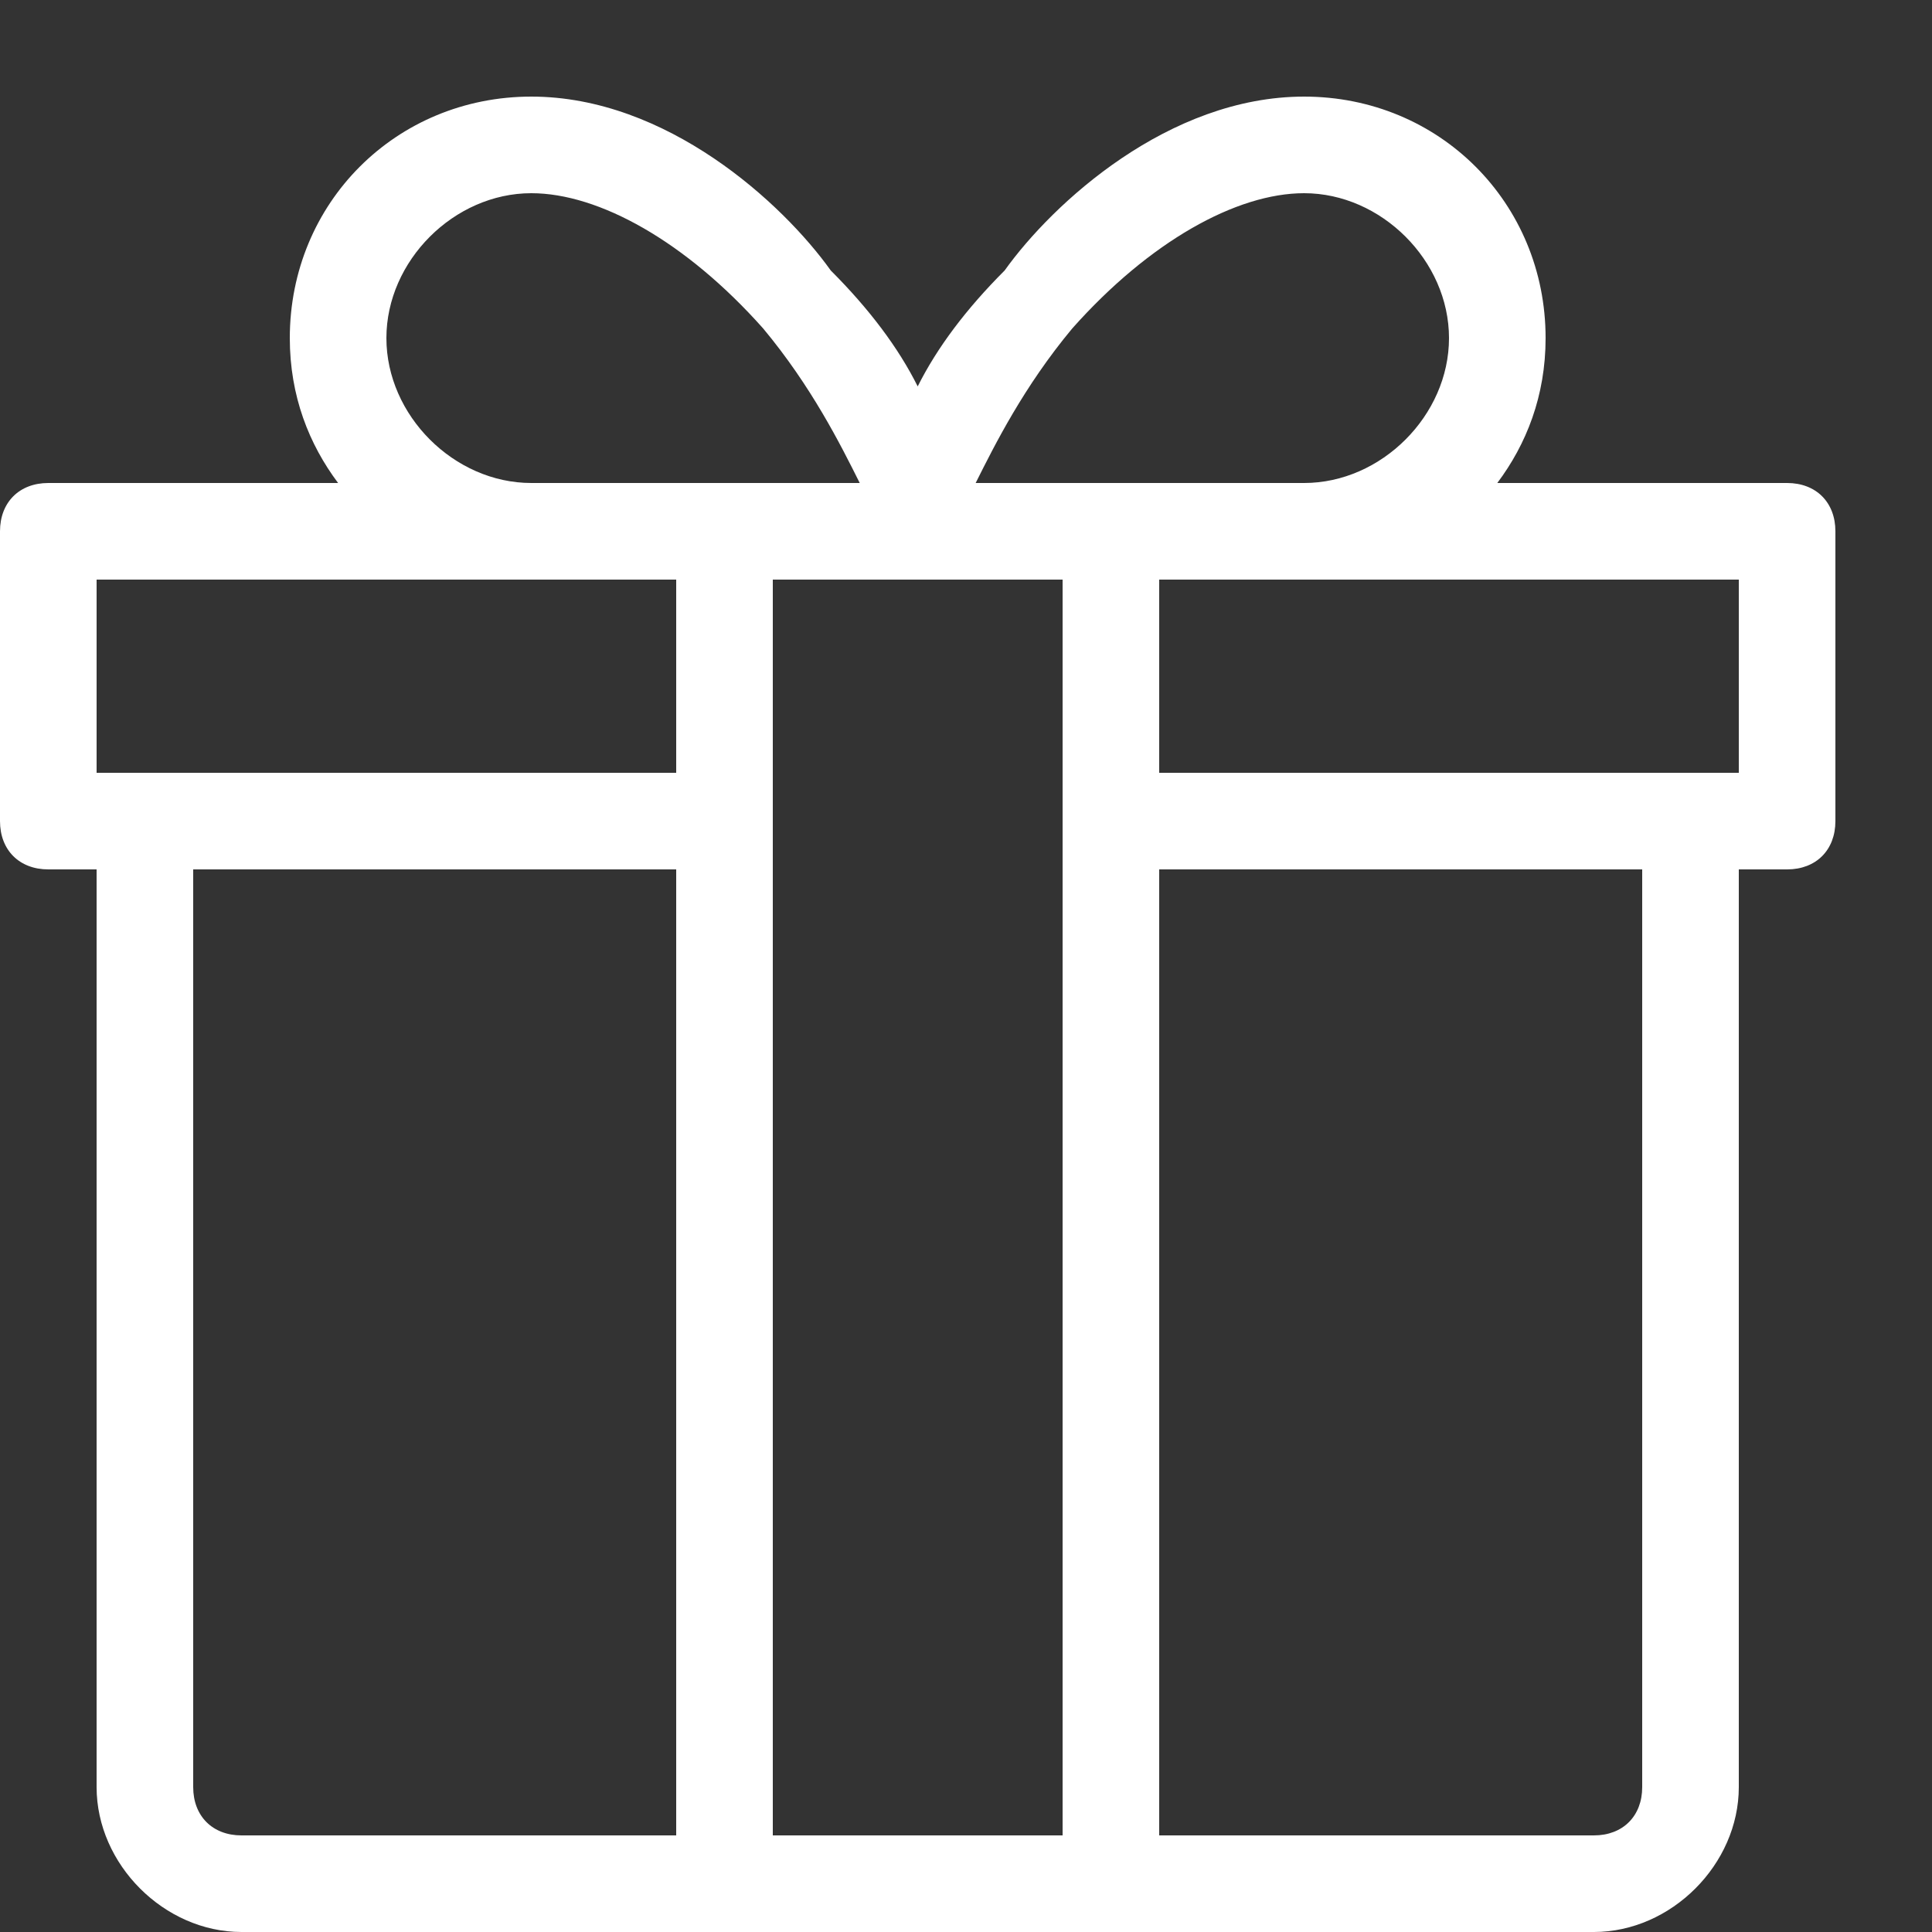 <?xml version="1.0" encoding="utf-8"?>
<!-- Generator: Adobe Illustrator 23.0.0, SVG Export Plug-In . SVG Version: 6.00 Build 0)  -->
<svg version="1.1" id="Capa_1" xmlns="http://www.w3.org/2000/svg" xmlns:xlink="http://www.w3.org/1999/xlink" x="0px" y="0px"
	 viewBox="0 0 20 20" style="enable-background:new 0 0 20 20;" xml:space="preserve">
<rect x="0" y="0" width="20" height="20" fill="#333333" stroke="none"/>
<style type="text/css">
	.st0{fill:#FFFFFF;}
</style>
<path class="st0" d="M18.5,5h-3C15.8,4.6,16,4.1,16,3.5C16,2.1,14.9,1,13.5,1c-1.4,0-2.6,1.1-3.1,1.8C10,3.2,9.7,3.6,9.5,4
	C9.3,3.6,9,3.2,8.6,2.8C8.1,2.1,6.9,1,5.5,1C4.1,1,3,2.1,3,3.5C3,4.1,3.2,4.6,3.5,5h-3C0.2,5,0,5.2,0,5.5v3C0,8.8,0.2,9,0.5,9H1v9.5
	C1,19.3,1.7,20,2.5,20h14c0.8,0,1.5-0.7,1.5-1.5V9h0.5C18.8,9,19,8.8,19,8.5v-3C19,5.2,18.8,5,18.5,5z M11.1,3.4
	C11.9,2.5,12.8,2,13.5,2C14.3,2,15,2.7,15,3.5S14.3,5,13.5,5h-3.4C10.3,4.6,10.6,4,11.1,3.4z M11,19H8V6h3V19z M4,3.5
	C4,2.7,4.7,2,5.5,2c0.7,0,1.6,0.5,2.4,1.4C8.4,4,8.7,4.6,8.9,5H5.5C4.7,5,4,4.3,4,3.5z M1,6h6v2H1V6z M2,18.5V9h5v10H2.5
	C2.2,19,2,18.8,2,18.5z M17,18.5c0,0.3-0.2,0.5-0.5,0.5H12V9h5V18.5z M18,8h-6V6h6V8z"/>
</svg>
